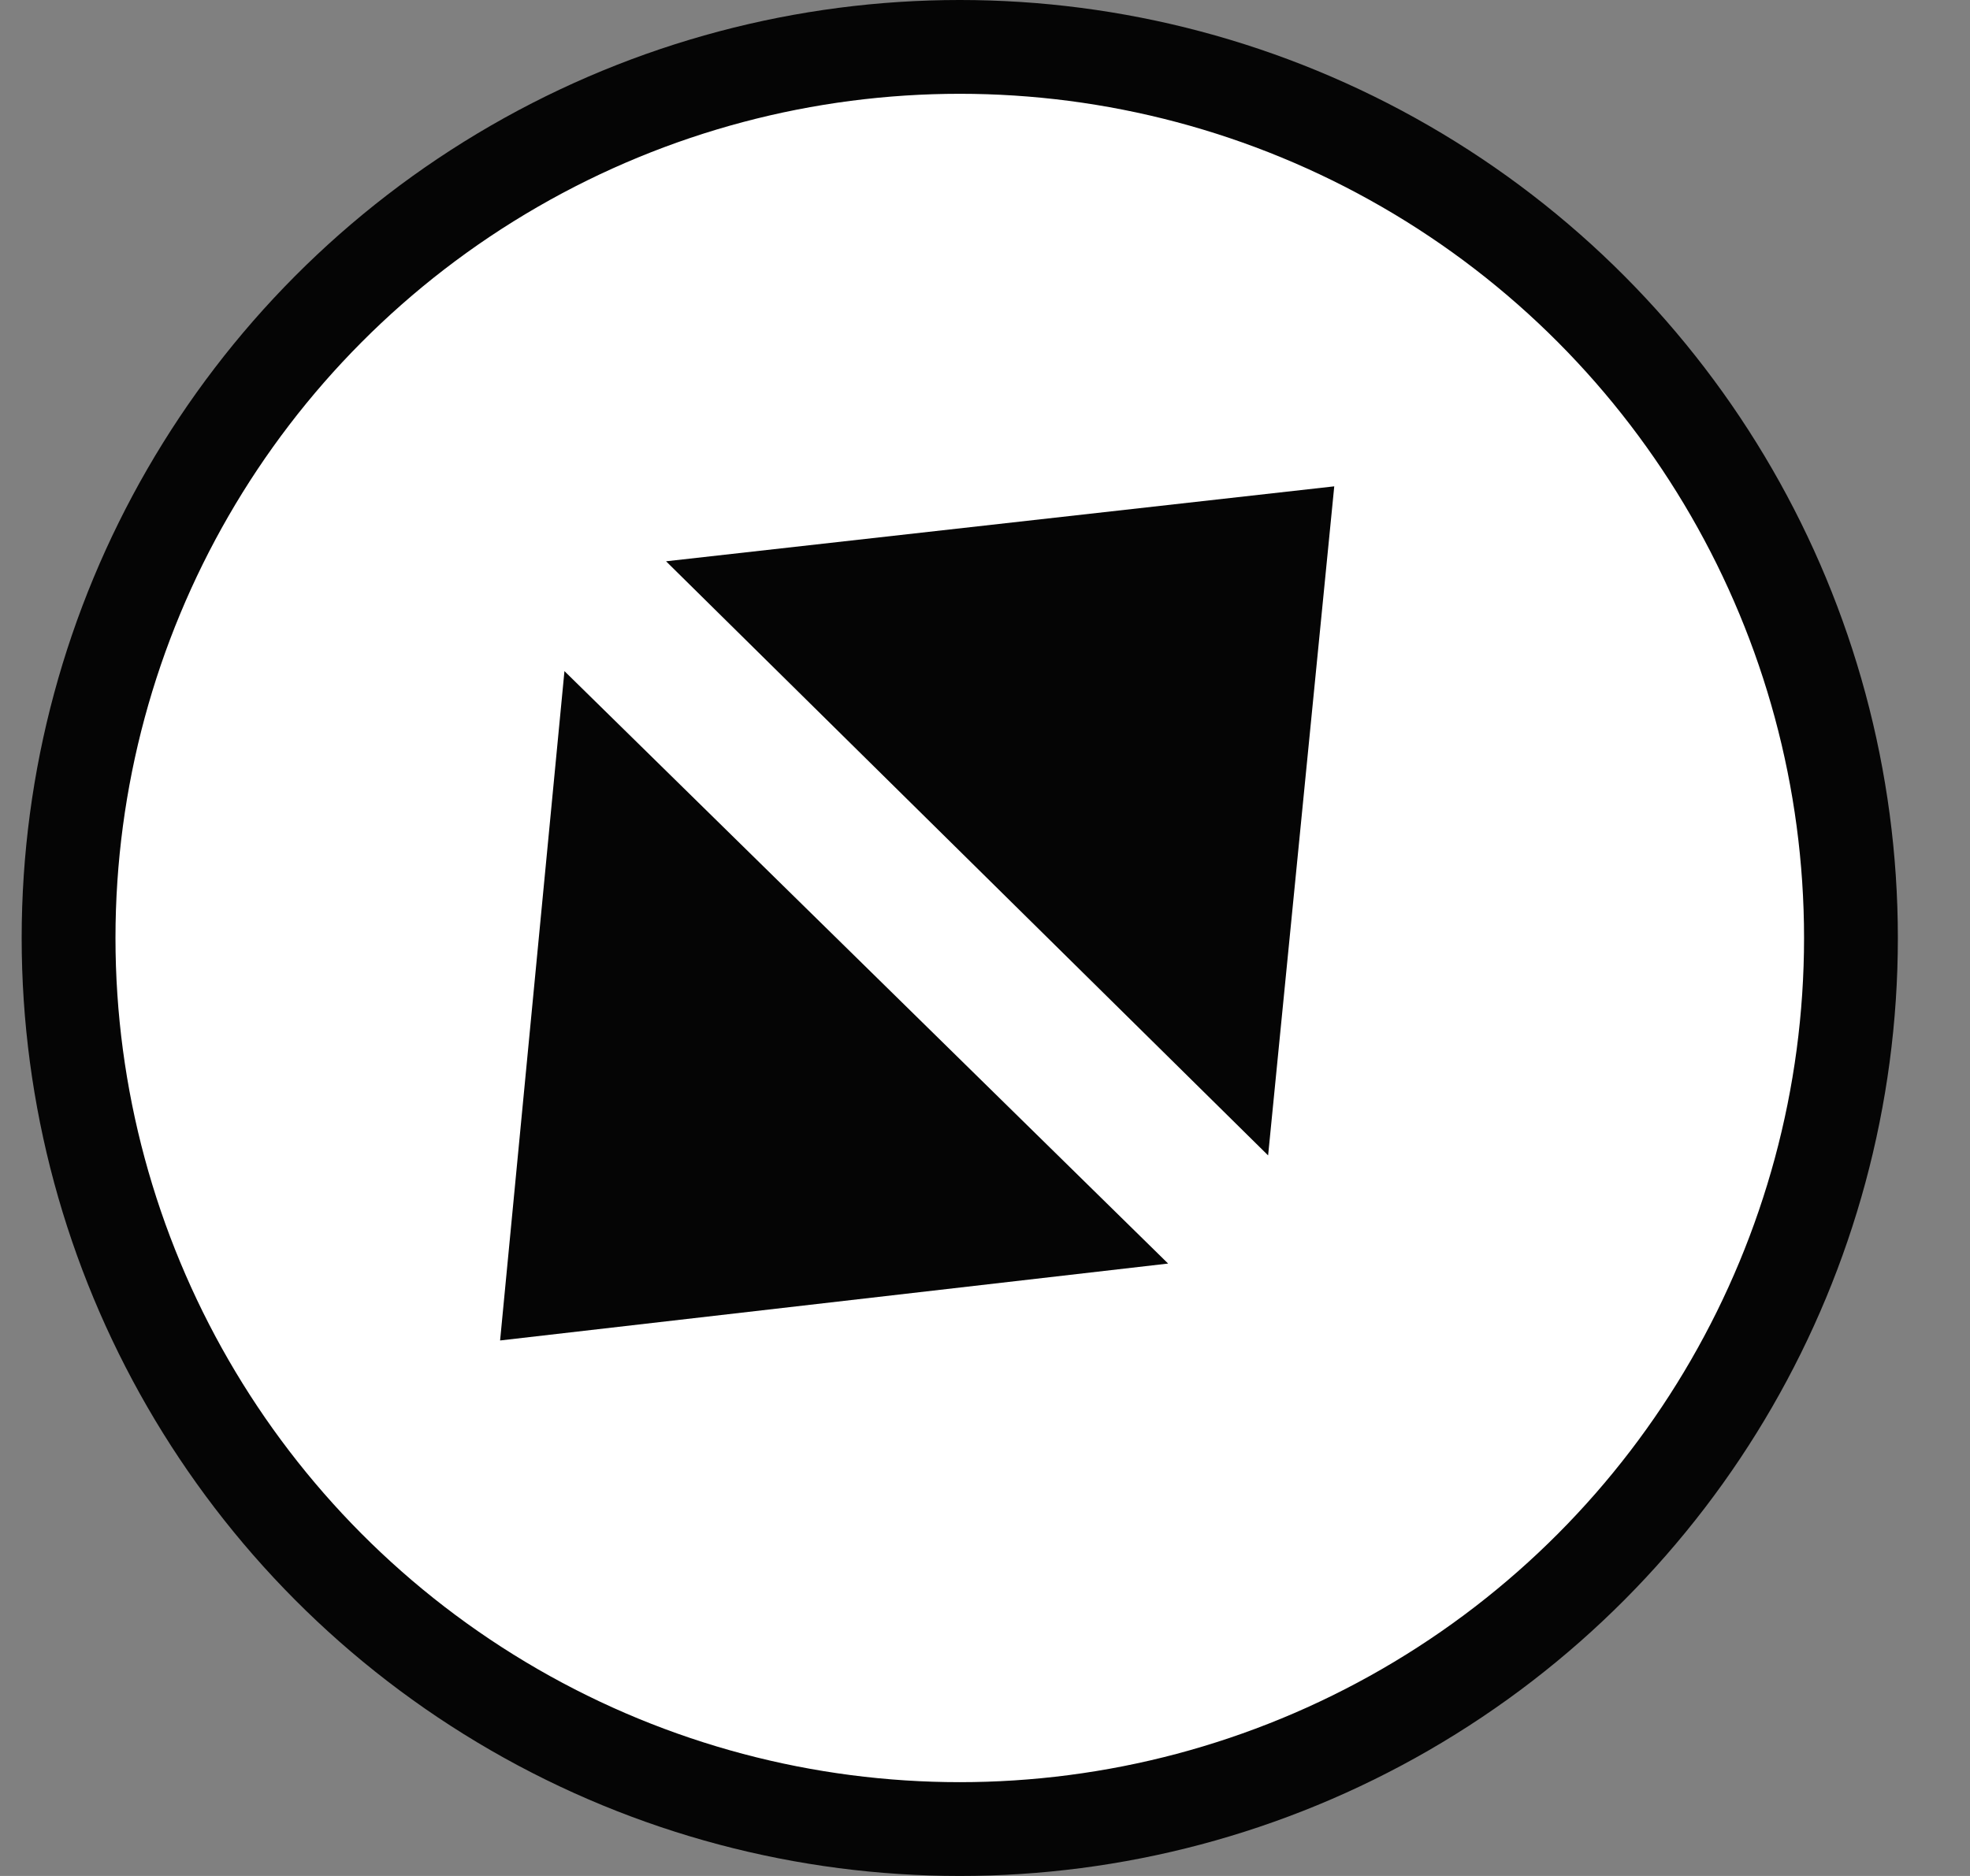 <svg width="21" height="20" viewBox="0 0 21 20" fill="none" xmlns="http://www.w3.org/2000/svg">
<rect x="0" y="0" width="21" height="20" fill="#808080" stroke="none"/>
<circle cx="10.231" cy="10" r="9.5" fill="white" stroke="#050505"/>
<path d="M14.223 5.185L13.518 12.318L7.1 5.984L14.223 5.185Z" fill="#050505"/>
<path d="M5.331 14.291L12.452 13.471L6.017 7.155L5.331 14.291Z" fill="#050505"/>
</svg>
